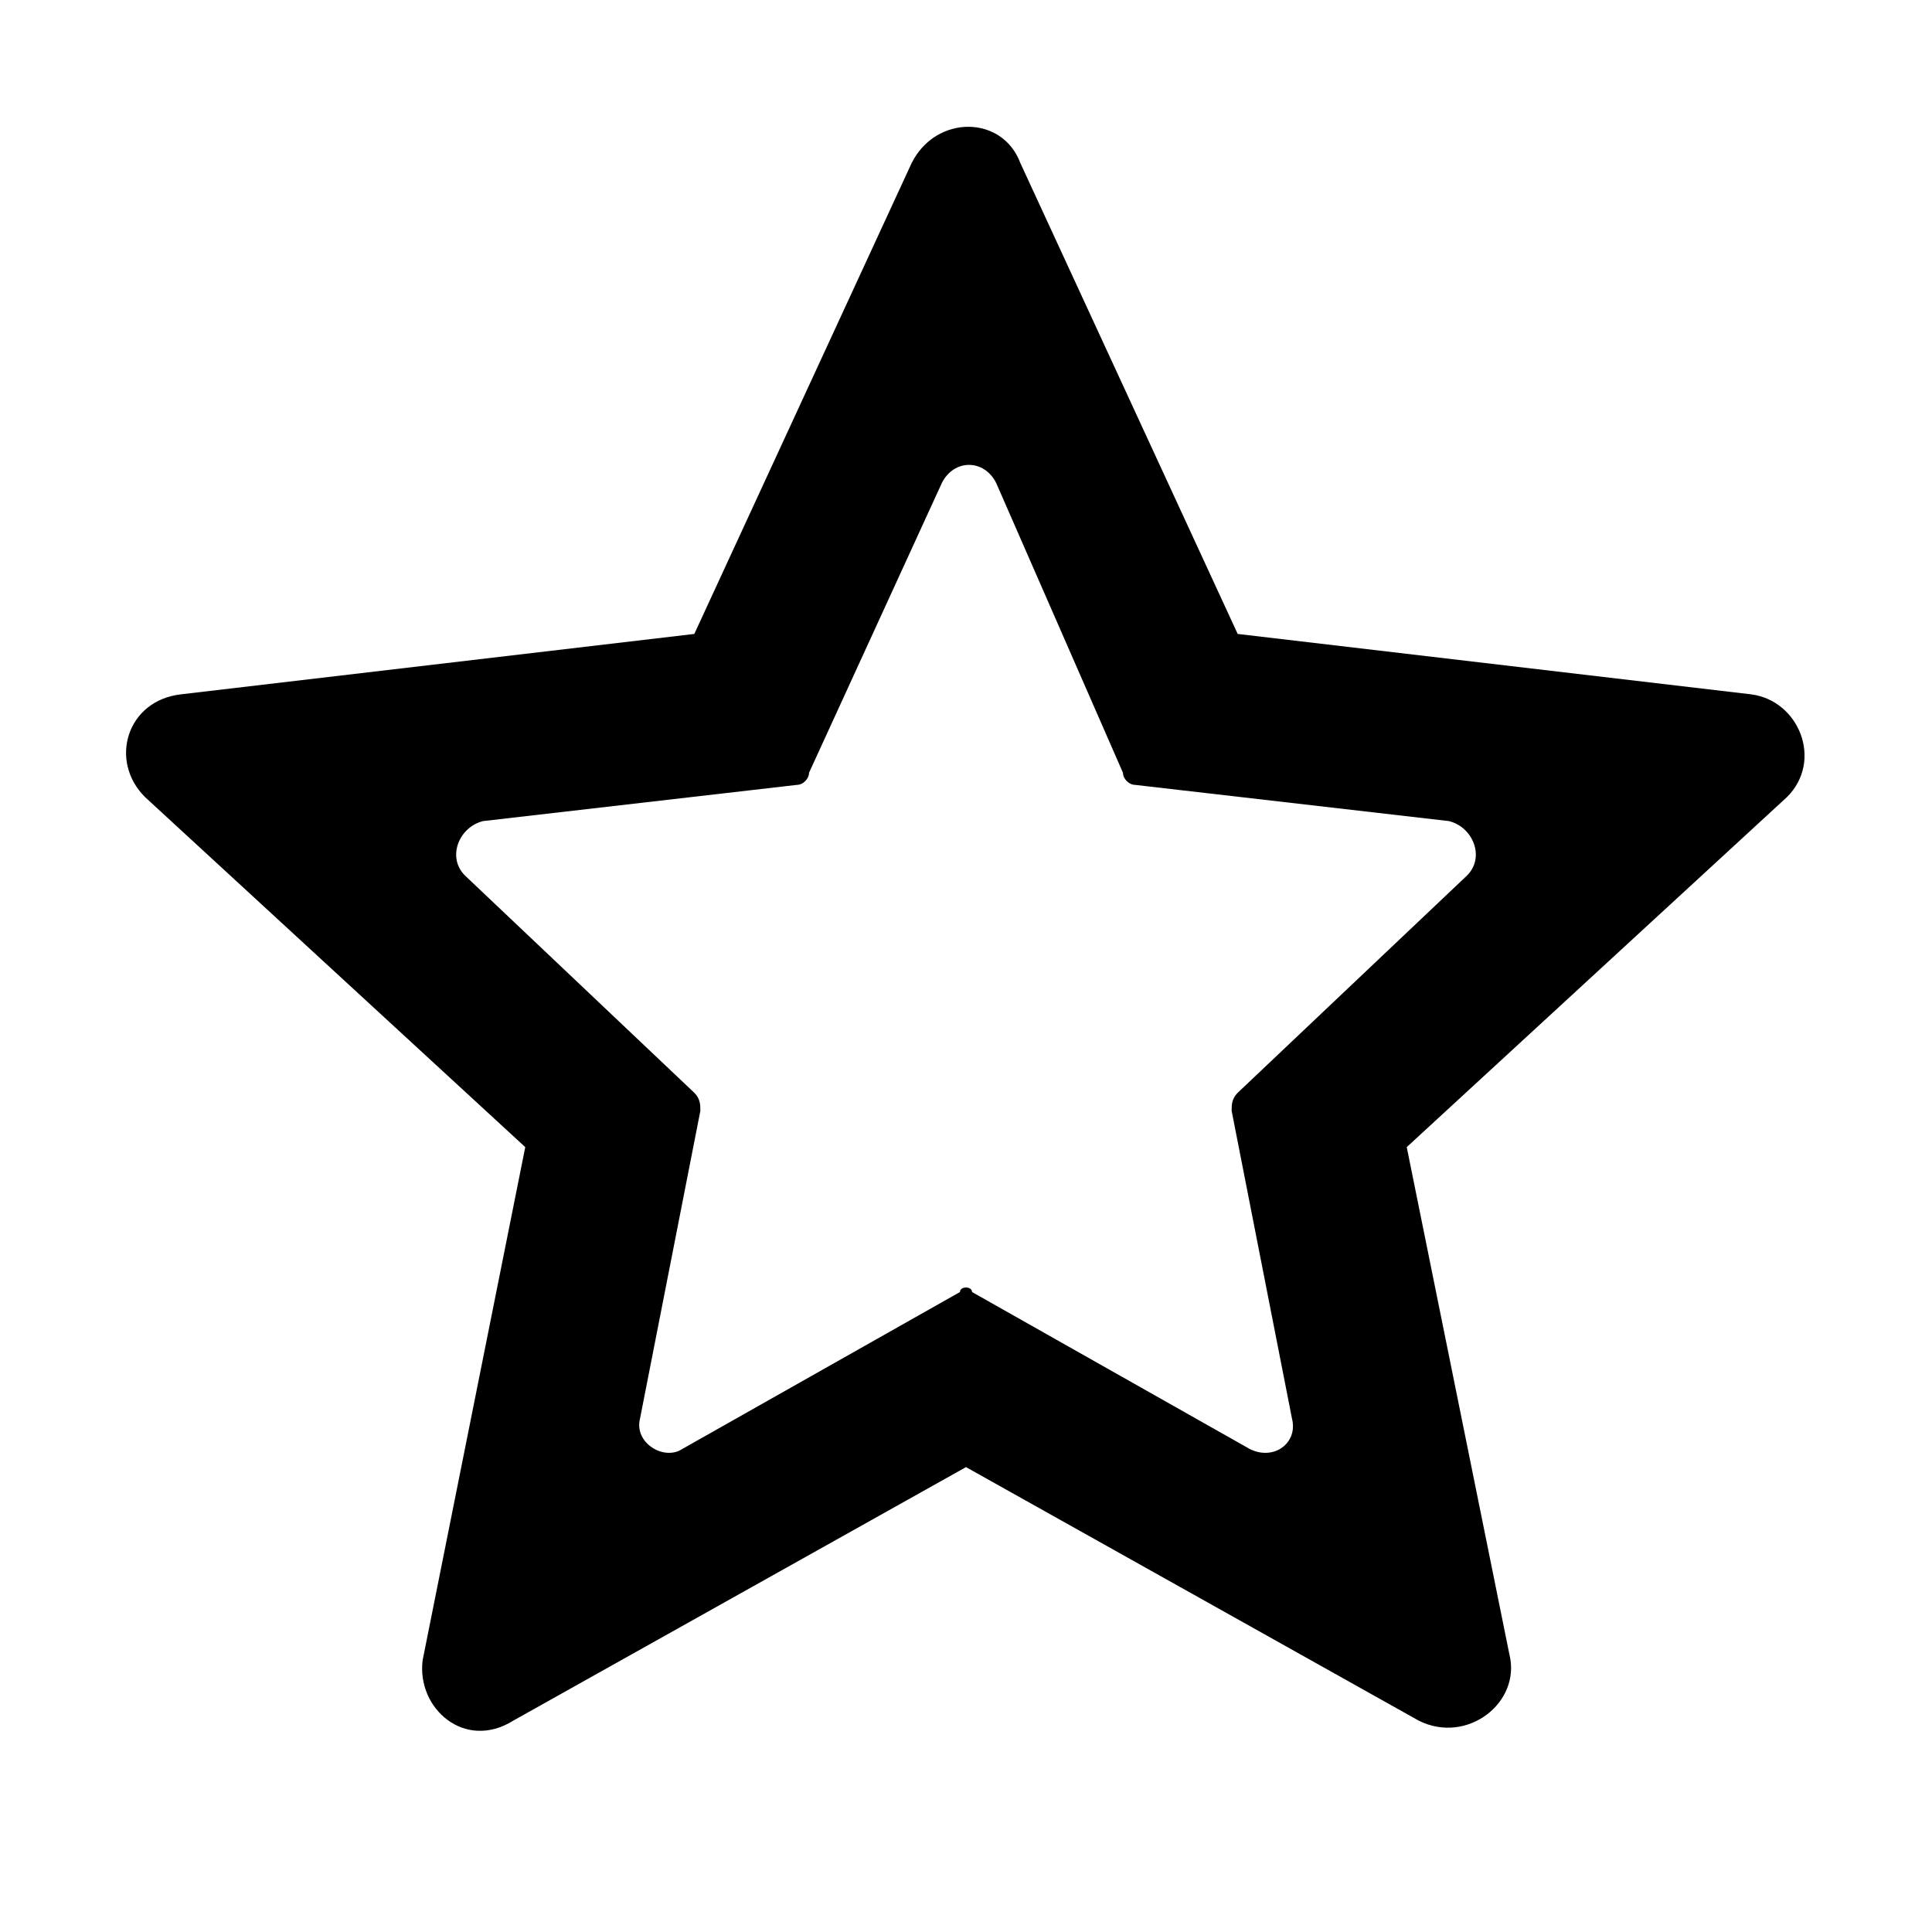 <?xml version="1.0" encoding="utf-8"?>
<!-- Generator: Adobe Illustrator 22.0.0, SVG Export Plug-In . SVG Version: 6.00 Build 0)  -->
<svg version="1.1" id="图层_1" xmlns="http://www.w3.org/2000/svg" xmlns:xlink="http://www.w3.org/1999/xlink" x="0px" y="0px"
	 viewBox="0 0 32 32" style="enable-background:new 0 0 32 32;" xml:space="preserve">
<path d="M16,24.3l-7.5,4.2C7.7,29,6.9,28.3,7,27.5L8.7,19l-6.3-5.8c-0.6-0.6-0.3-1.6,0.6-1.7l8.5-1l3.6-7.8c0.4-0.8,1.5-0.8,1.8,0
	l3.6,7.8l8.5,1c0.8,0.1,1.2,1.1,0.6,1.7L23.3,19l1.7,8.4c0.2,0.8-0.7,1.5-1.5,1.1L16,24.3z M16.1,21.4l4.6,2.6
	c0.4,0.2,0.8-0.1,0.7-0.5l-1-5.1c0-0.1,0-0.2,0.1-0.3l3.8-3.6c0.3-0.3,0.1-0.8-0.3-0.9l-5.2-0.6c-0.1,0-0.2-0.1-0.2-0.2L16.5,8
	c-0.2-0.4-0.7-0.4-0.9,0l-2.2,4.8c0,0.1-0.1,0.2-0.2,0.2l-5.2,0.6c-0.4,0.1-0.6,0.6-0.3,0.9l3.8,3.6c0.1,0.1,0.1,0.2,0.1,0.3l-1,5.1
	c-0.1,0.4,0.4,0.7,0.7,0.5l4.6-2.6C15.9,21.3,16.1,21.3,16.1,21.4z"/>
</svg>